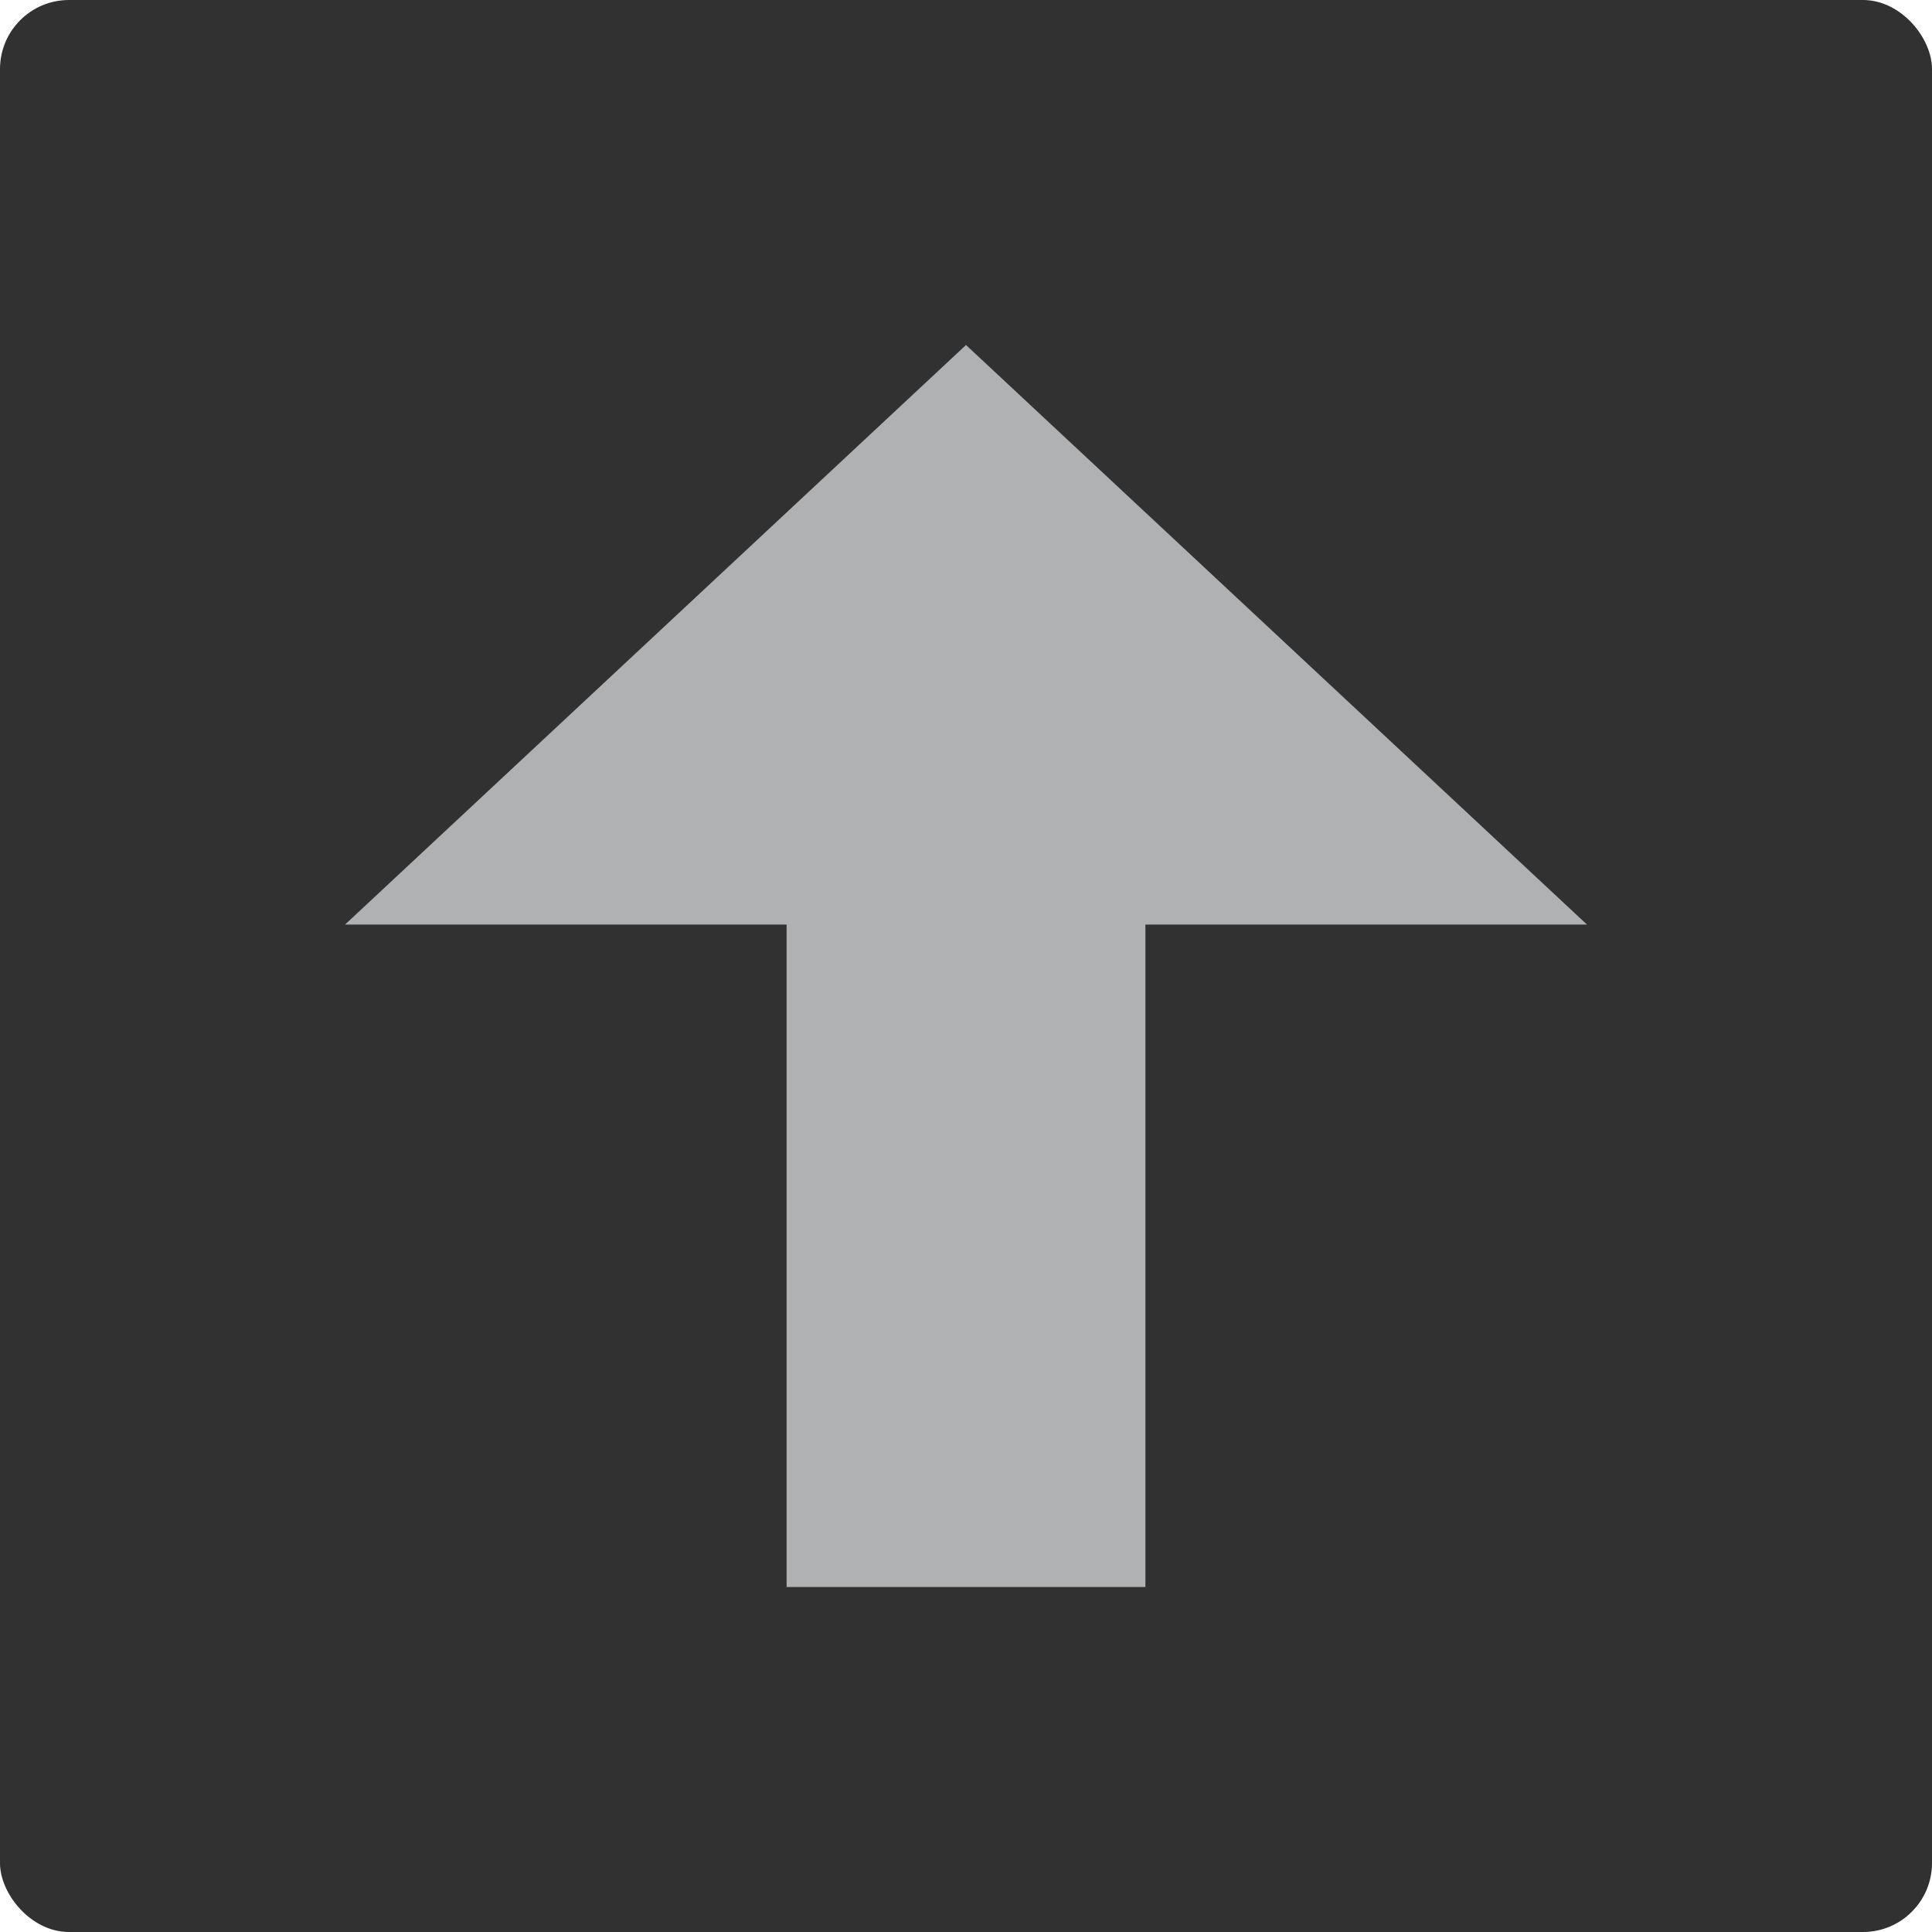 <?xml version="1.0" encoding="UTF-8"?>
<svg width="28px" height="28px" viewBox="0 0 28 28" version="1.1" xmlns="http://www.w3.org/2000/svg" xmlns:xlink="http://www.w3.org/1999/xlink">
    <title>IntelliJ_SFW/icon/28/上一个/Click</title>
    <g id="IntelliJ_SFW/icon/28/上一个/Click" stroke="none" stroke-width="1" fill="none" fill-rule="evenodd">
        <g id="编组-3">
            <g id="图表normal" fill="#313131">
                <rect id="bgc" x="0" y="0" width="28" height="28" rx="1"></rect>
            </g>
            <polygon id="形状备份" fill="#AFB1B3" fill-rule="nonzero" transform="translate(14, 14) scale(-1, -1) translate(-14, -14) " points="16.6 5 16.6 14.6 23 14.6 14 23 5 14.6 11.4 14.6 11.4 5"></polygon>
        </g>
    </g>
</svg>